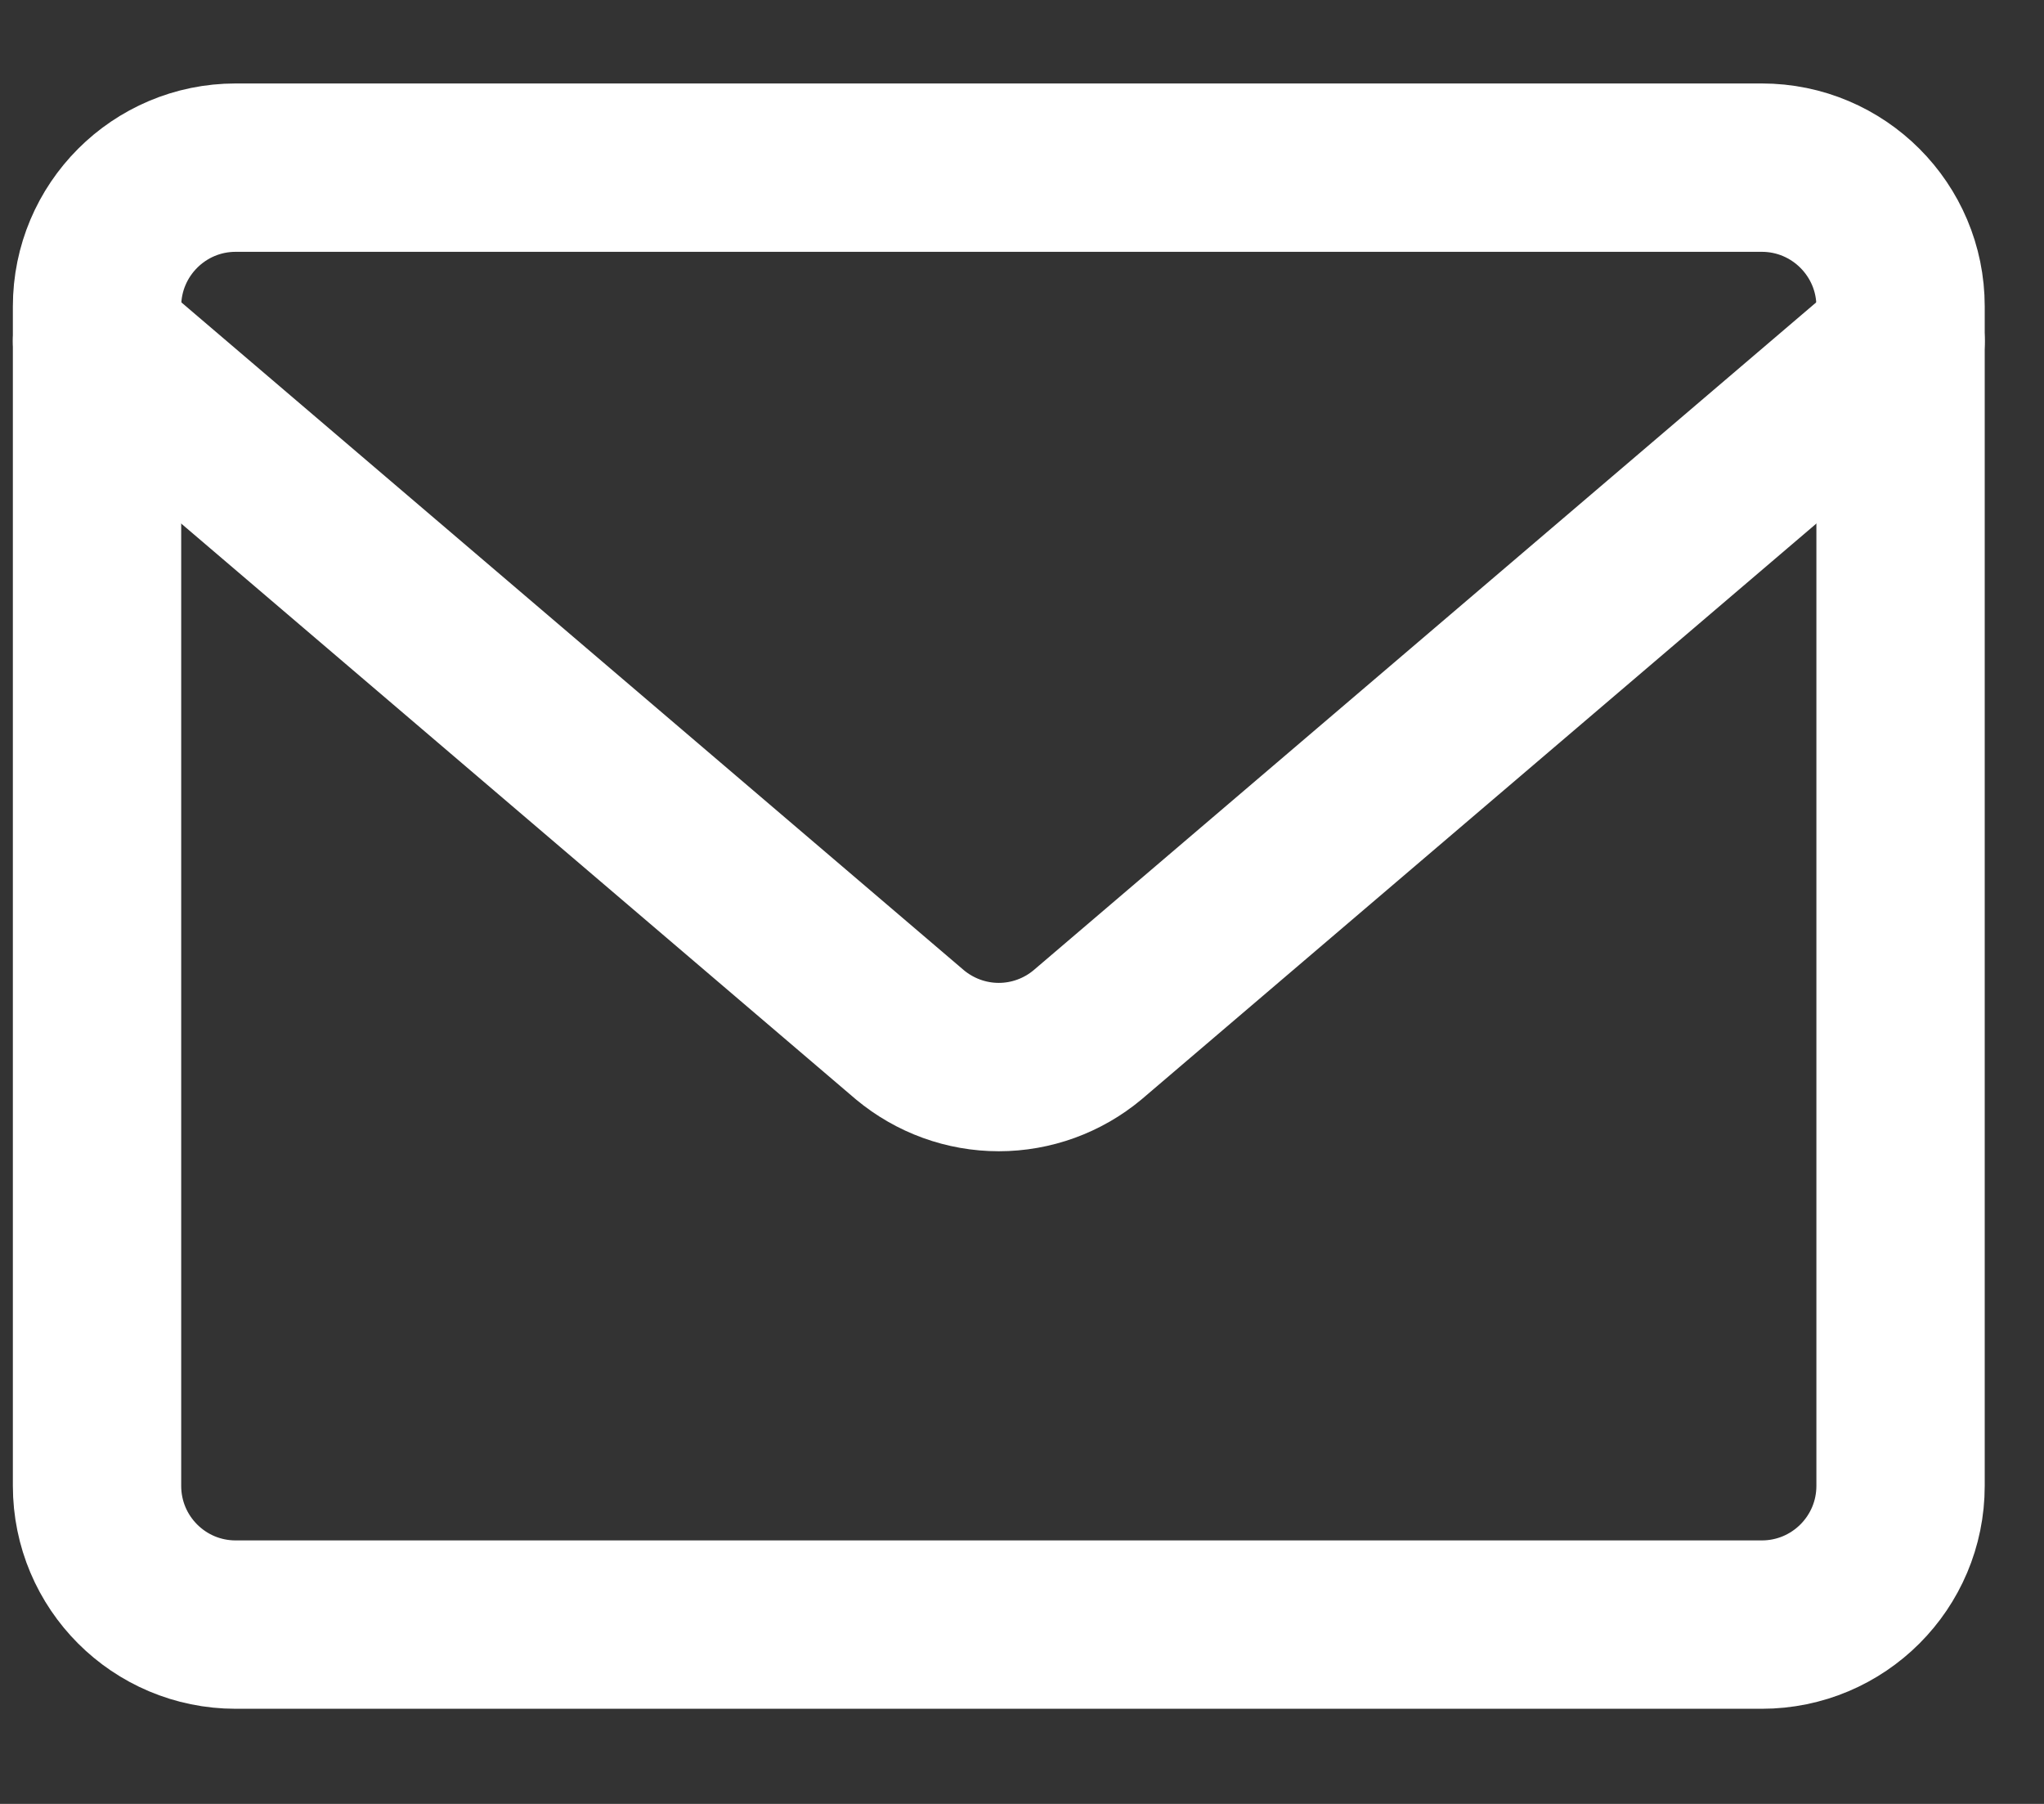 <svg width="17" height="15" viewBox="0 0 17 15" fill="none" xmlns="http://www.w3.org/2000/svg">
<rect x="0" y="0" width="17" height="15" fill="#333333" stroke="none"/>
<path d="M14.653 1.394H1.96C1.323 1.394 0.807 1.911 0.807 2.548V12.355C0.807 12.993 1.323 13.509 1.96 13.509H14.653C15.29 13.509 15.807 12.993 15.807 12.355V2.548C15.807 1.911 15.29 1.394 14.653 1.394Z" stroke="white" stroke-width="1.4" stroke-linecap="round" stroke-linejoin="round"/>
<path d="M0.807 2.836L7.568 8.605C7.776 8.778 8.037 8.873 8.307 8.873C8.576 8.873 8.838 8.778 9.045 8.605L15.807 2.836" stroke="white" stroke-width="1.4" stroke-linecap="round" stroke-linejoin="round"/>
</svg>
